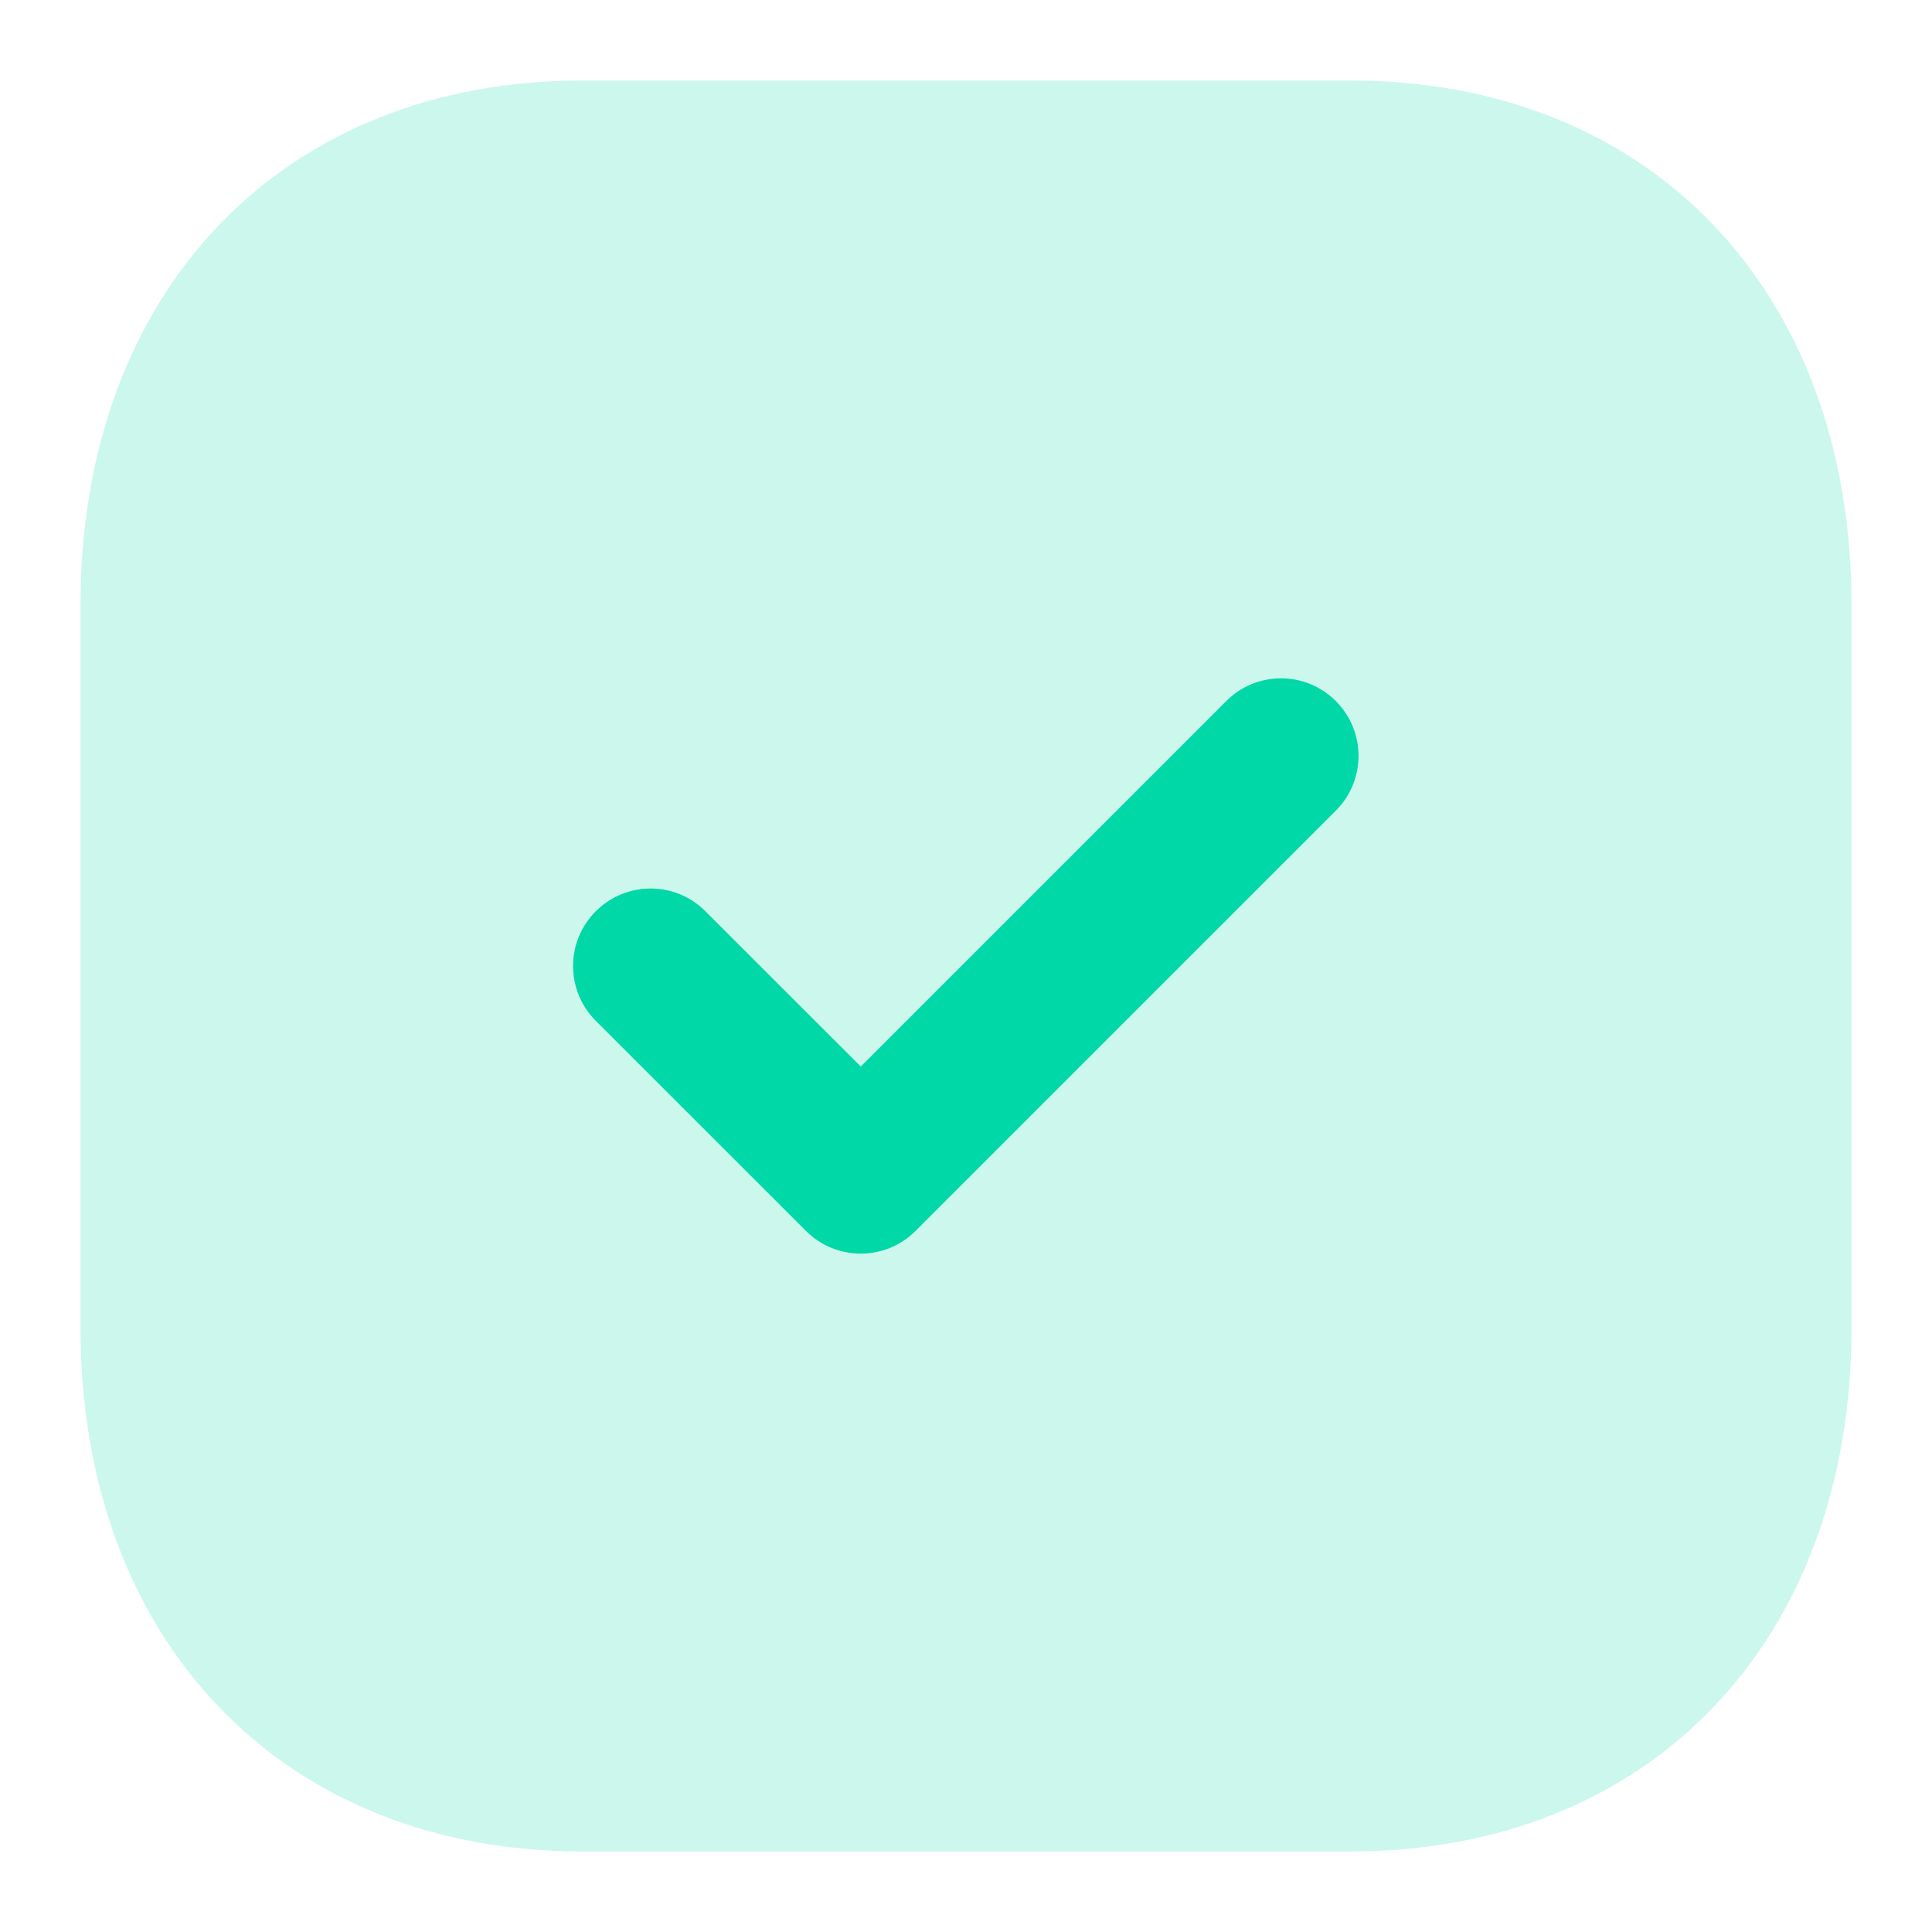 <svg width="24" height="24" viewBox="0 0 24 24" fill="none" xmlns="http://www.w3.org/2000/svg">
<path opacity="0.2" d="M16.774 1H7.237C3.508 1 1 3.618 1 7.512V16.499C1 20.382 3.508 23 7.237 23H16.774C20.503 23 23 20.382 23 16.499V7.512C23 3.618 20.503 1 16.774 1Z" fill="#00D8A7"/>
<path d="M10.693 15.573C10.446 15.573 10.2 15.479 10.012 15.291L7.401 12.681C7.025 12.305 7.025 11.695 7.401 11.32C7.777 10.944 8.386 10.943 8.762 11.319L10.693 13.249L15.233 8.709C15.61 8.332 16.218 8.332 16.594 8.709C16.97 9.085 16.97 9.694 16.594 10.07L11.373 15.291C11.185 15.479 10.939 15.573 10.693 15.573Z" fill="#00D8A7"/>
</svg>
